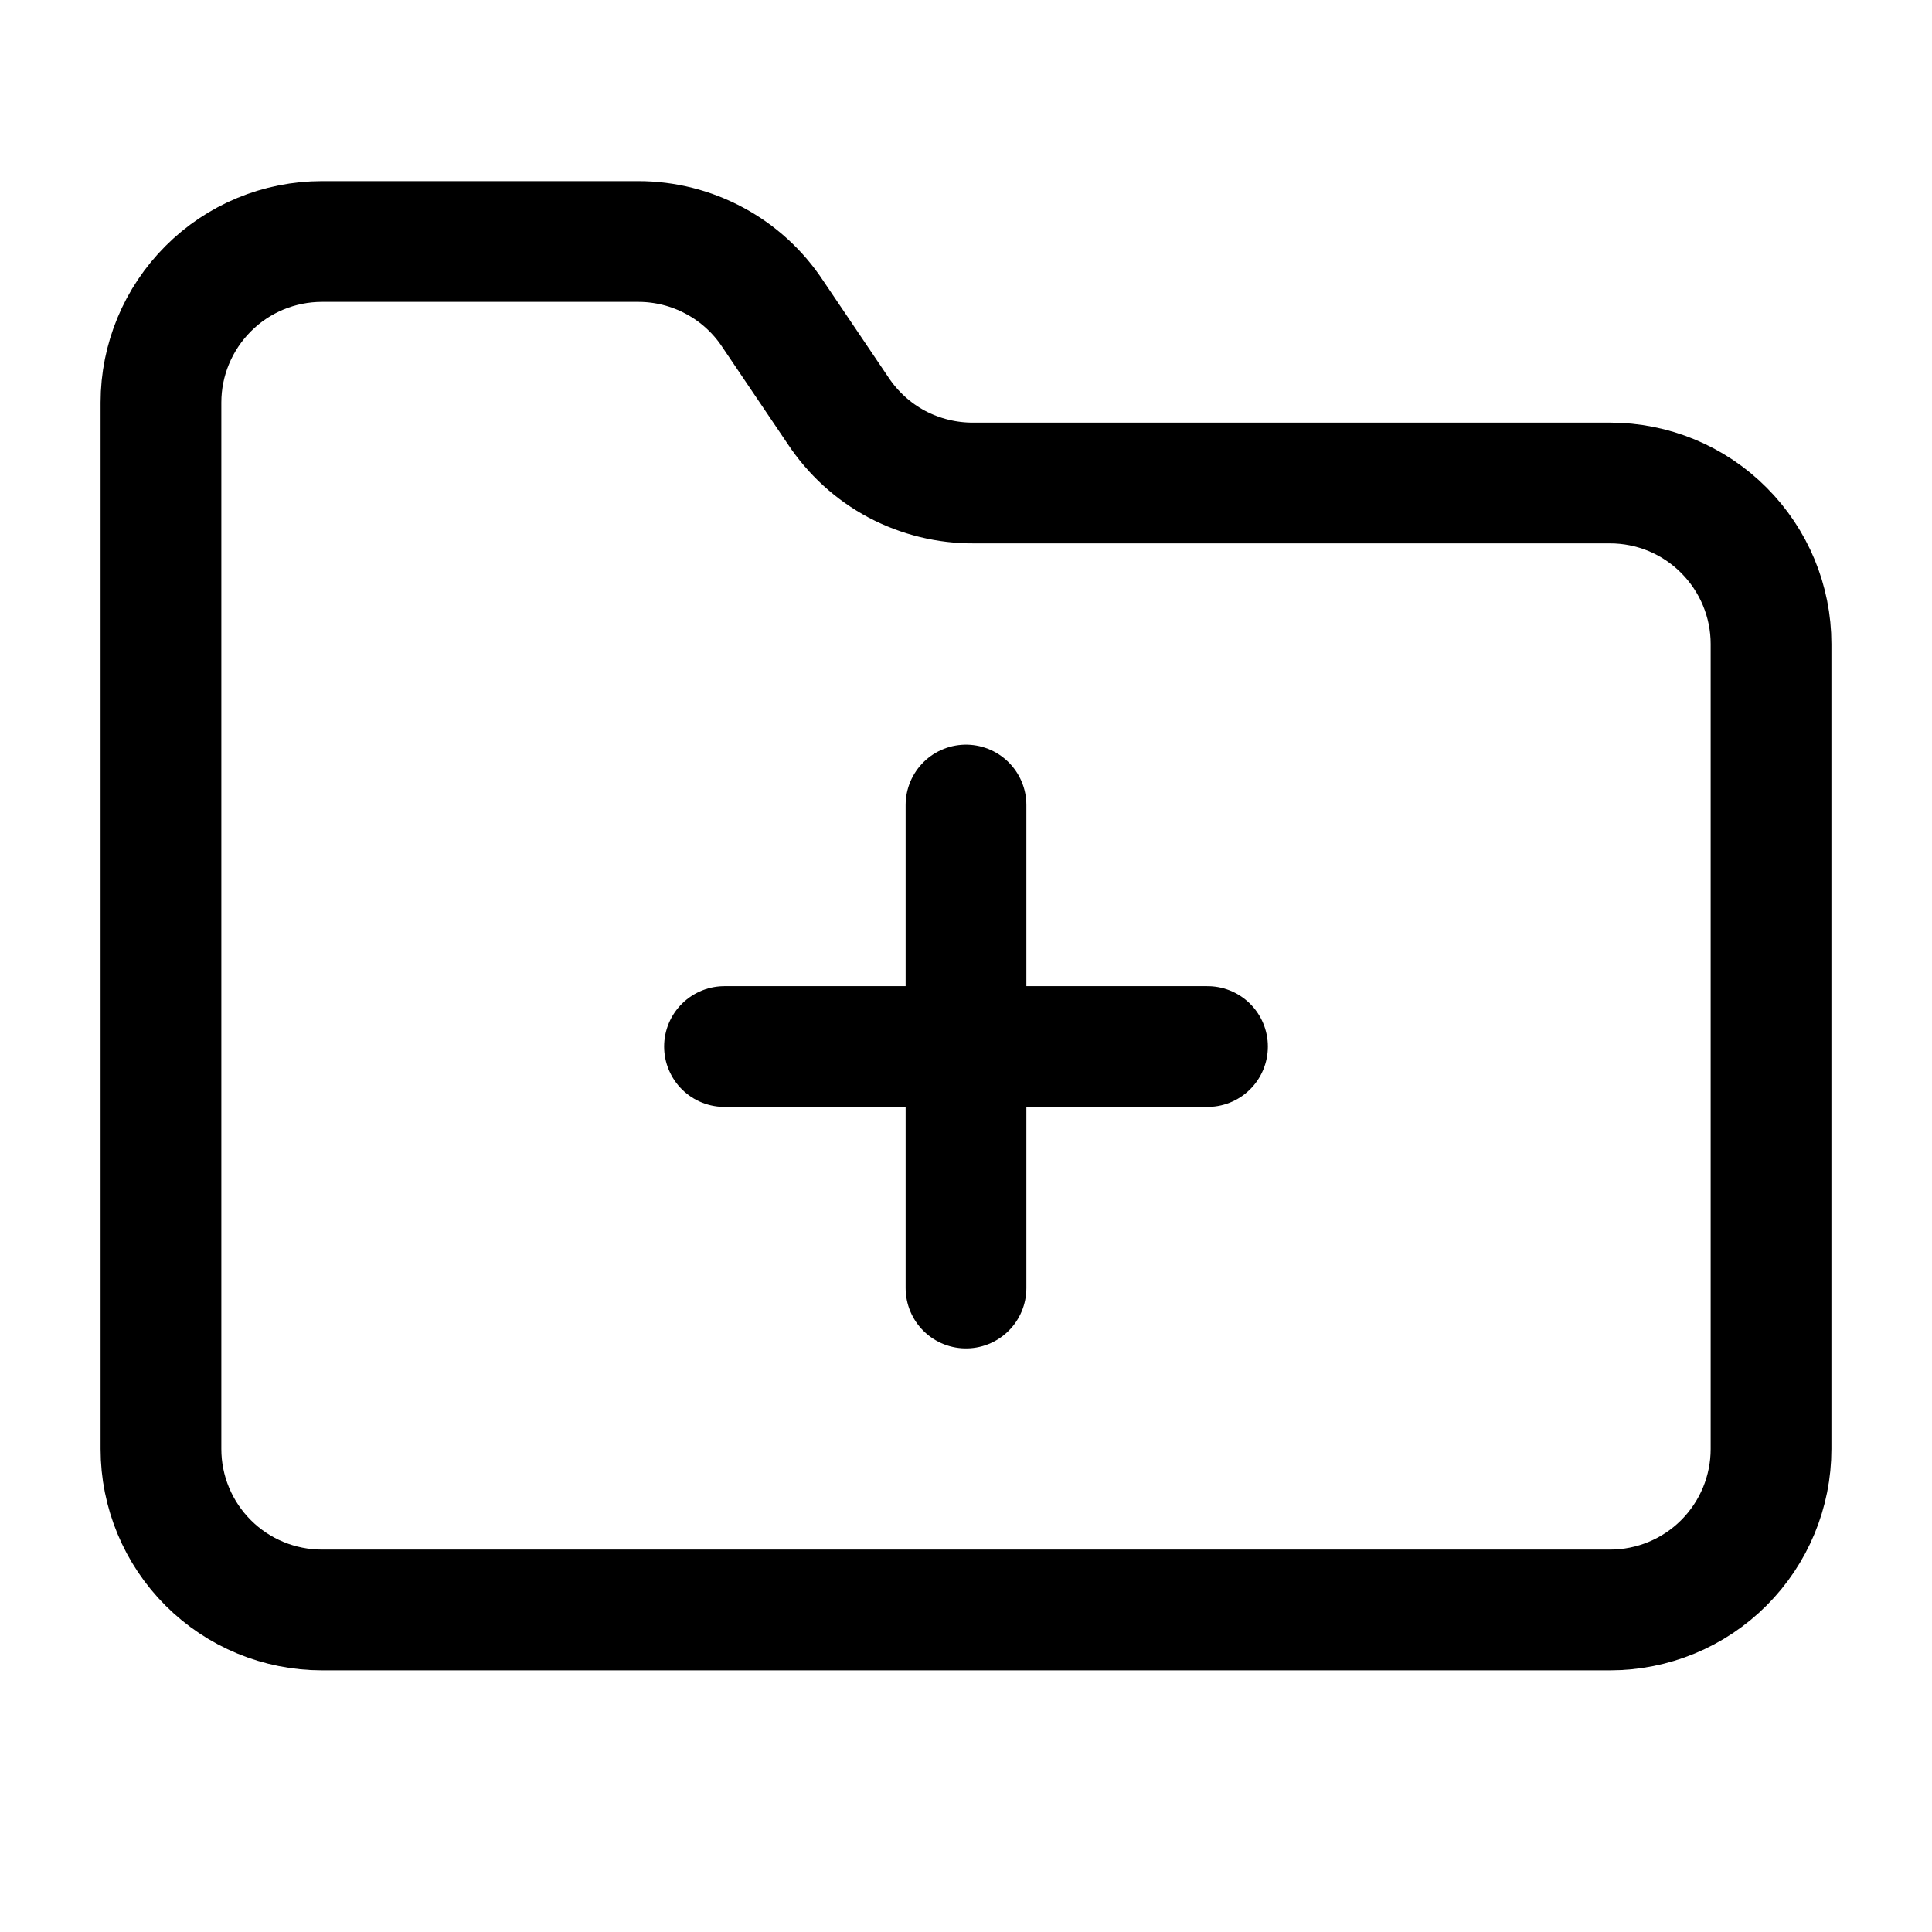 <svg
  width="16"
  height="16"
  viewBox="0 0 16 16"
  fill="none"
  xmlns="http://www.w3.org/2000/svg"
>
  <path
    d="M8 6.667V10.667"
    stroke="black"
    stroke-linecap="round"
    stroke-linejoin="round"
  />
  <path
    d="M6 8.667H10"
    stroke="black"
    stroke-linecap="round"
    stroke-linejoin="round"
  />
  <path
    d="M13.333 13.333C13.687 13.333 14.026 13.193 14.276 12.943C14.526 12.693 14.667 12.354 14.667 12V5.333C14.667 4.98 14.526 4.641 14.276 4.391C14.026 4.14 13.687 4 13.333 4H8.067C7.844 4.002 7.624 3.948 7.427 3.844C7.23 3.739 7.063 3.586 6.94 3.4L6.4 2.6C6.279 2.416 6.113 2.264 5.919 2.16C5.725 2.055 5.507 2 5.287 2H2.667C2.313 2 1.974 2.14 1.724 2.391C1.474 2.641 1.333 2.98 1.333 3.333V12C1.333 12.354 1.474 12.693 1.724 12.943C1.974 13.193 2.313 13.333 2.667 13.333H13.333Z"
    stroke="black"
    stroke-linecap="round"
    stroke-linejoin="round"
  />
</svg>
